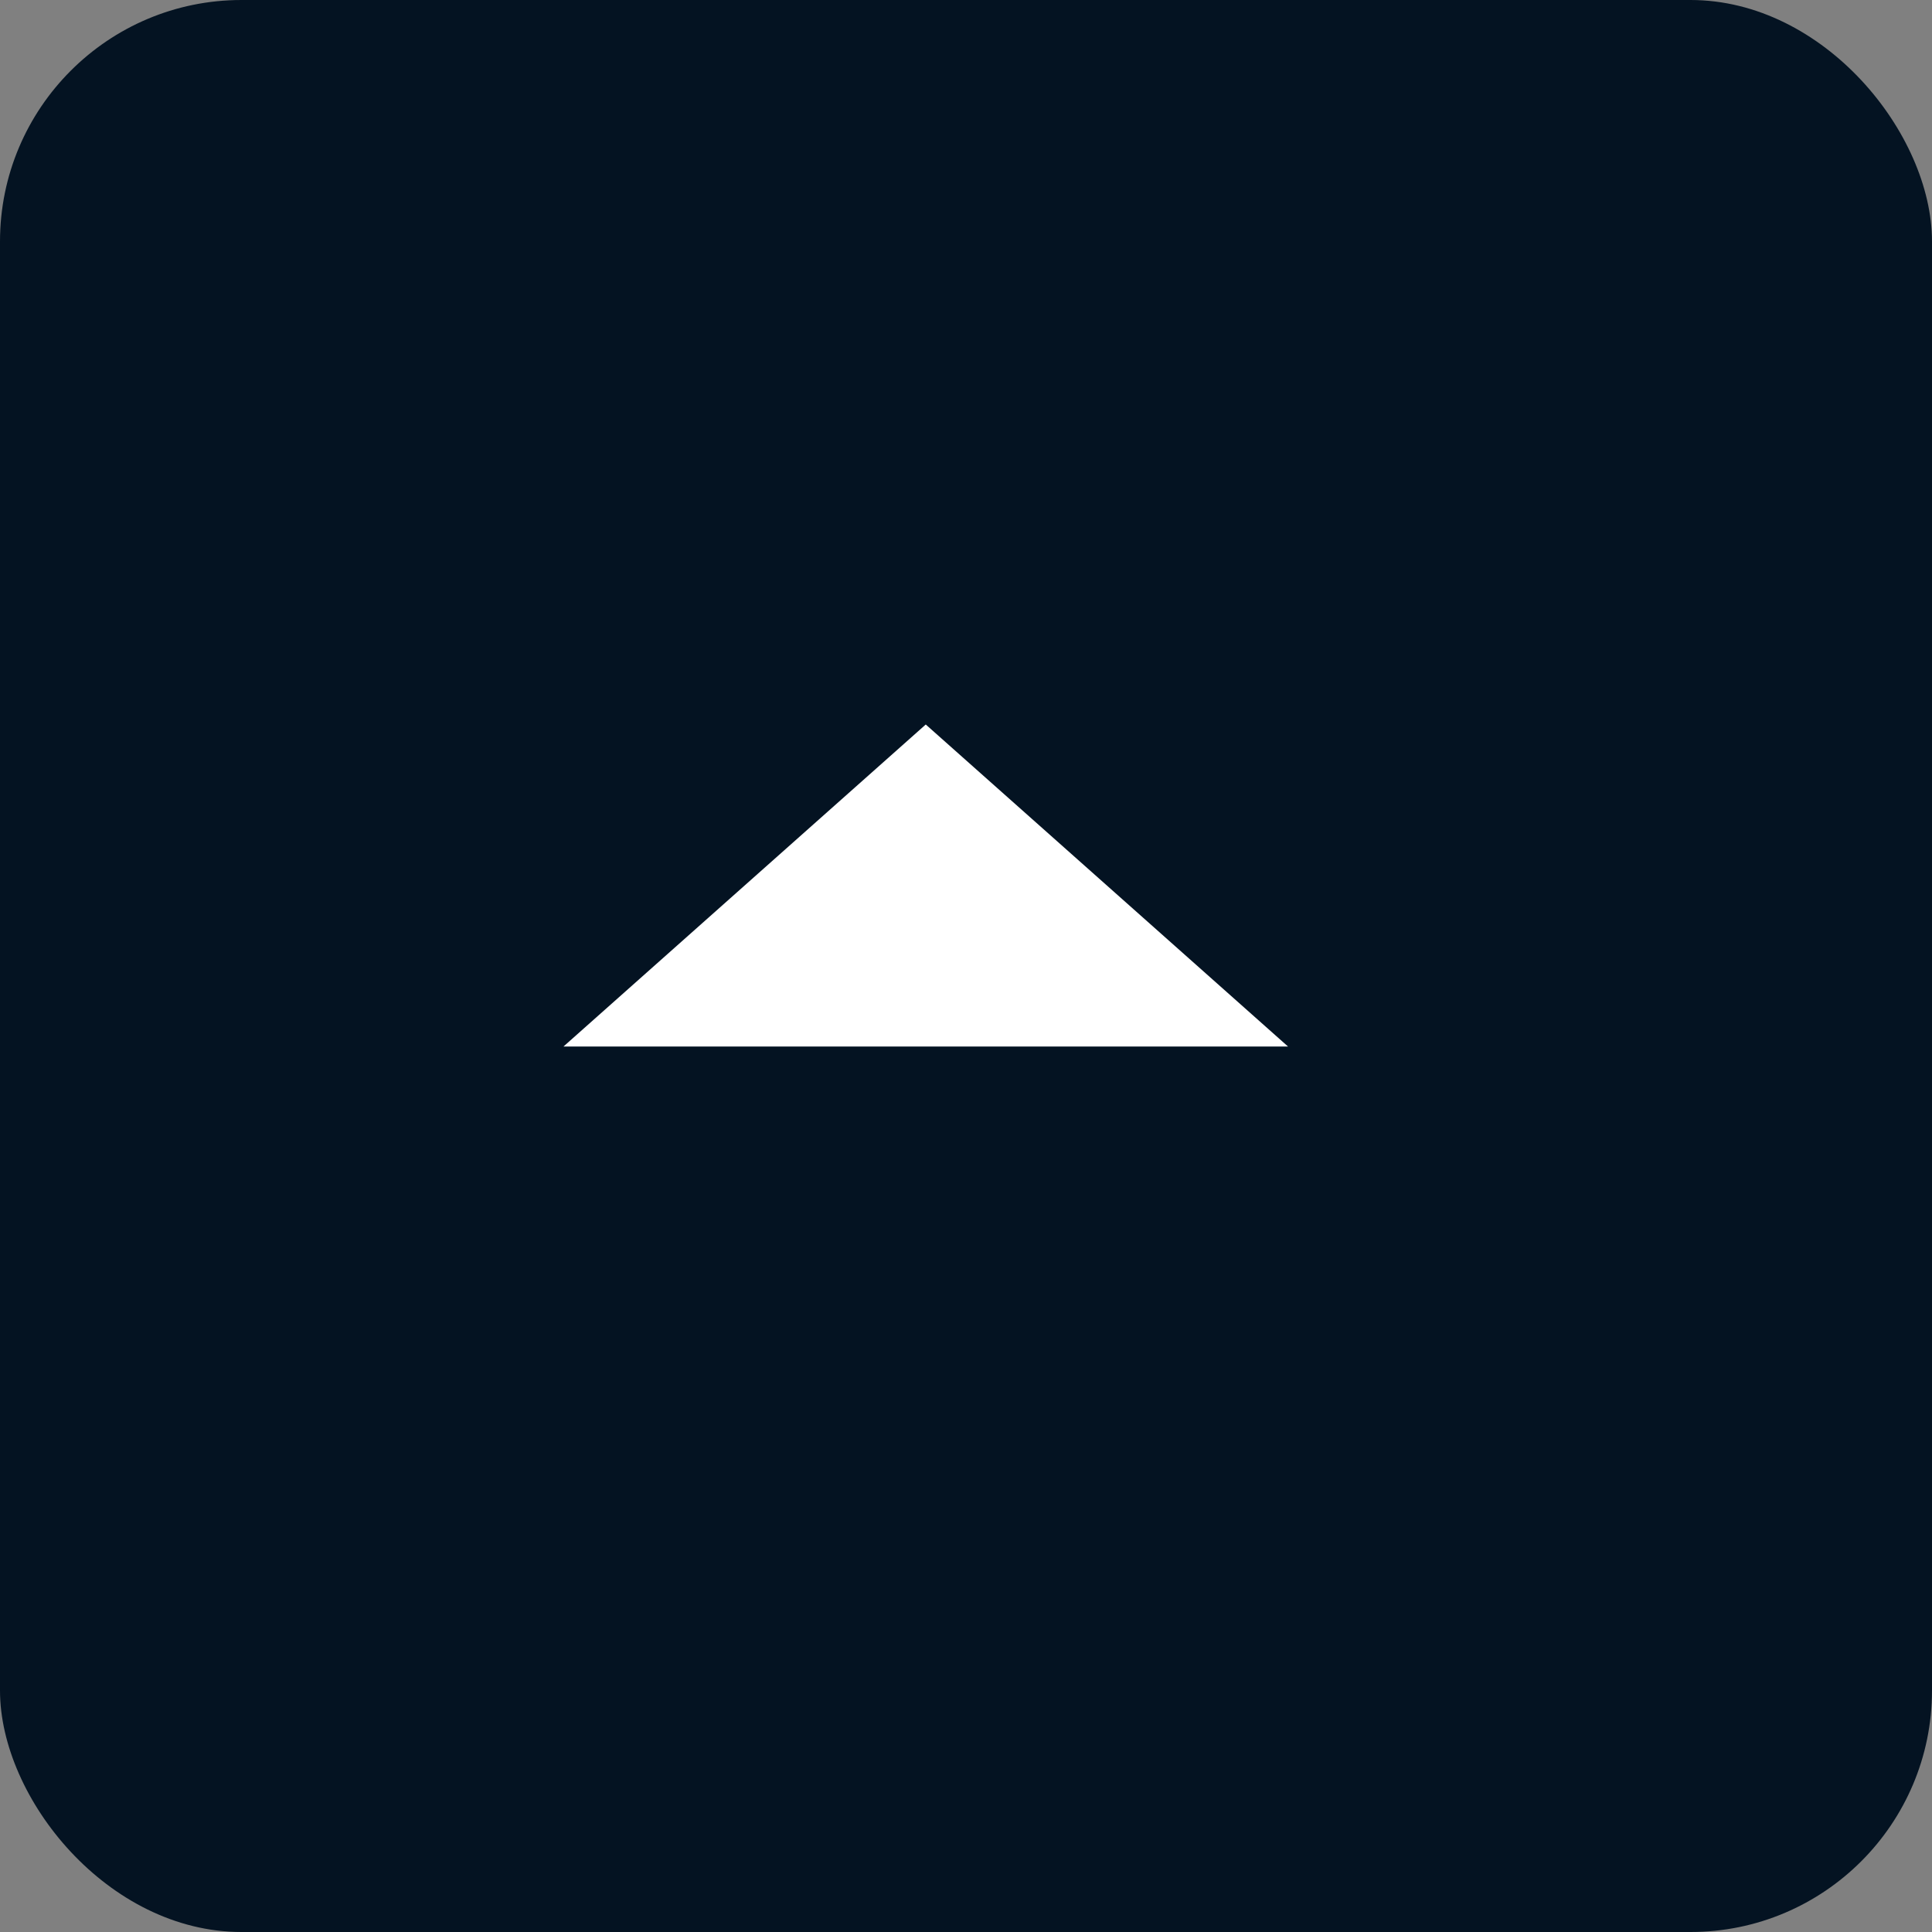 <svg xmlns="http://www.w3.org/2000/svg" width="24" height="24">
  <rect width="100%" height="100%" fill="#808080" stroke="none"/>
  <g fill="none" fill-rule="evenodd">
    <rect width="24" height="24" fill="#041322" rx="3"/>
    <path fill="#FFF" d="M11.5 9l4.5 4H7"/>
  </g>
</svg>
